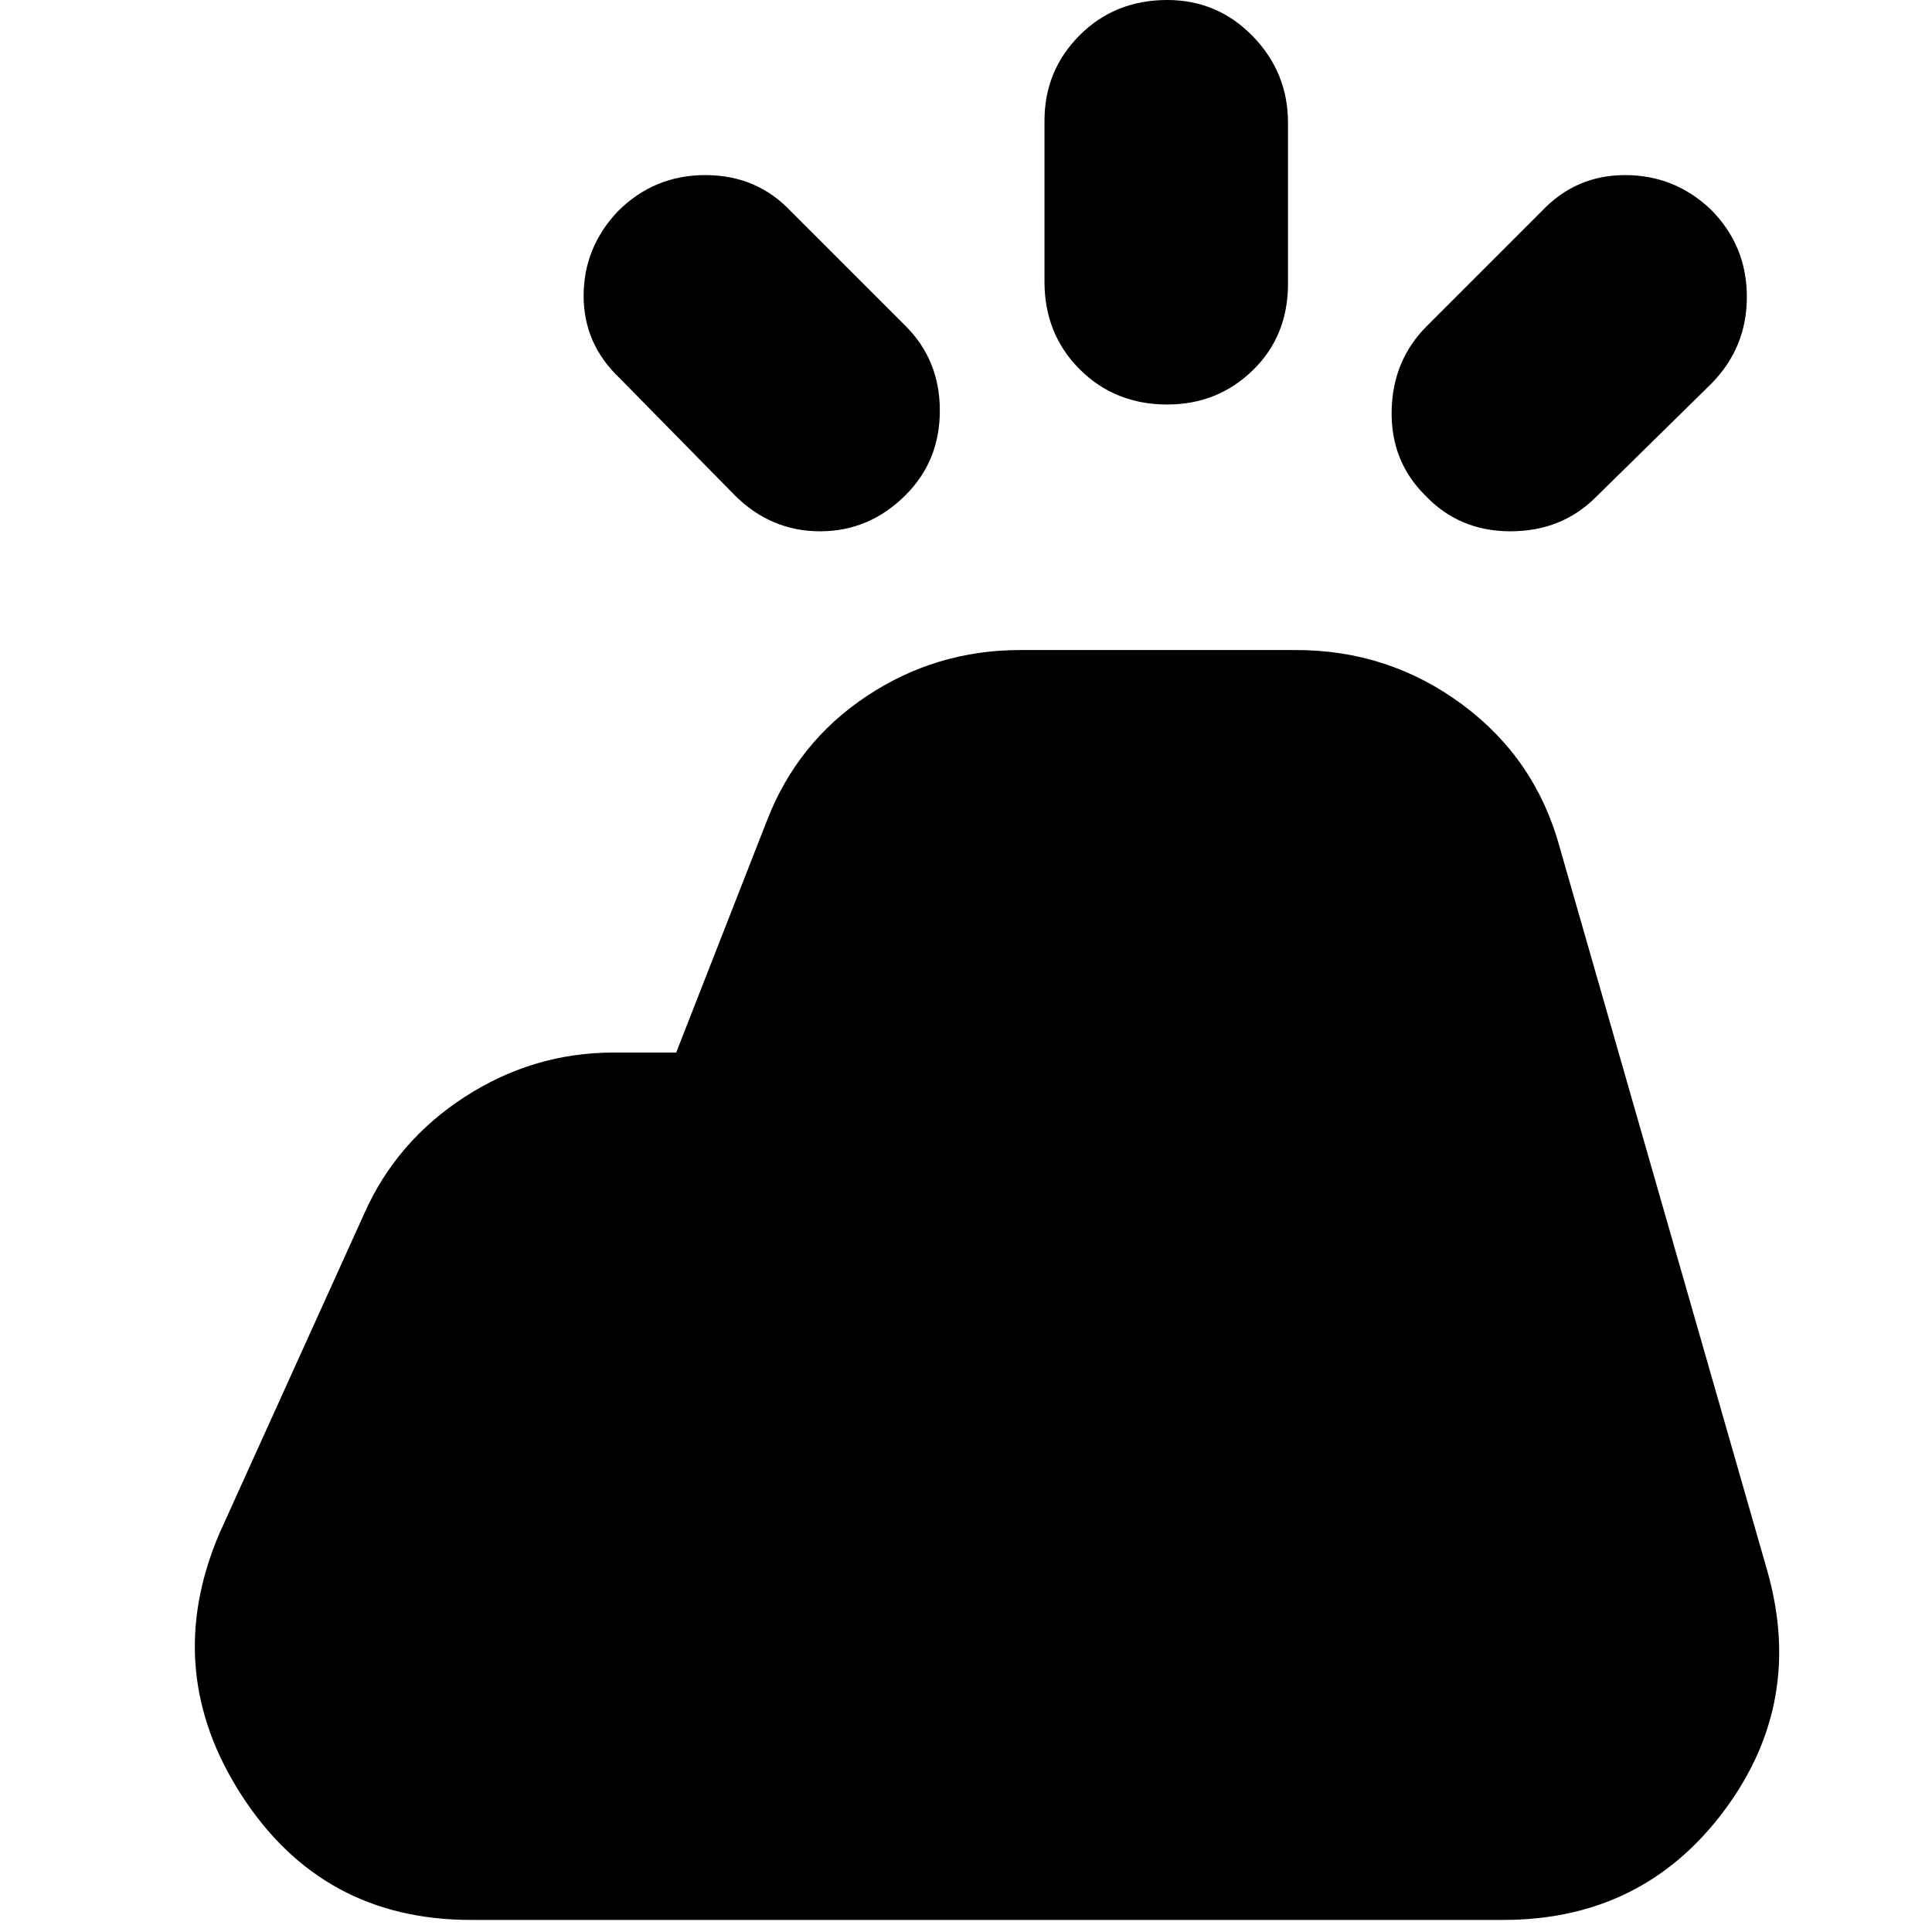 <svg xmlns="http://www.w3.org/2000/svg" height="24" viewBox="0 -960 960 960" width="24"><path d="M747-6H234q-74 0-114-62t-11-130l72-159q16-36 50-58t74-22h31l45-115q15-39 49.5-62t76.5-23h137q46 0 82.5 27t48.5 71l103 359q19 66-21.5 120T747-6ZM519-820v-80q0-25 17.5-42.5T580-960q25 0 42.5 18t17.5 43v80q0 26-17.5 43T580-759q-26 0-43.5-17.5T519-820Zm190 22 57-57q17-18 41.5-18t42.5 17q18 18 18 43.5T850-769l-57 56q-17 17-42.5 17T708-714q-17-17-16.5-42t17.5-42Zm-344 84-57-58q-18-17-18-41t17-42q18-18 43.5-18t42.5 18l57 57q17 17 17 42t-17 42q-18 18-42.5 18T365-714Z"/></svg>